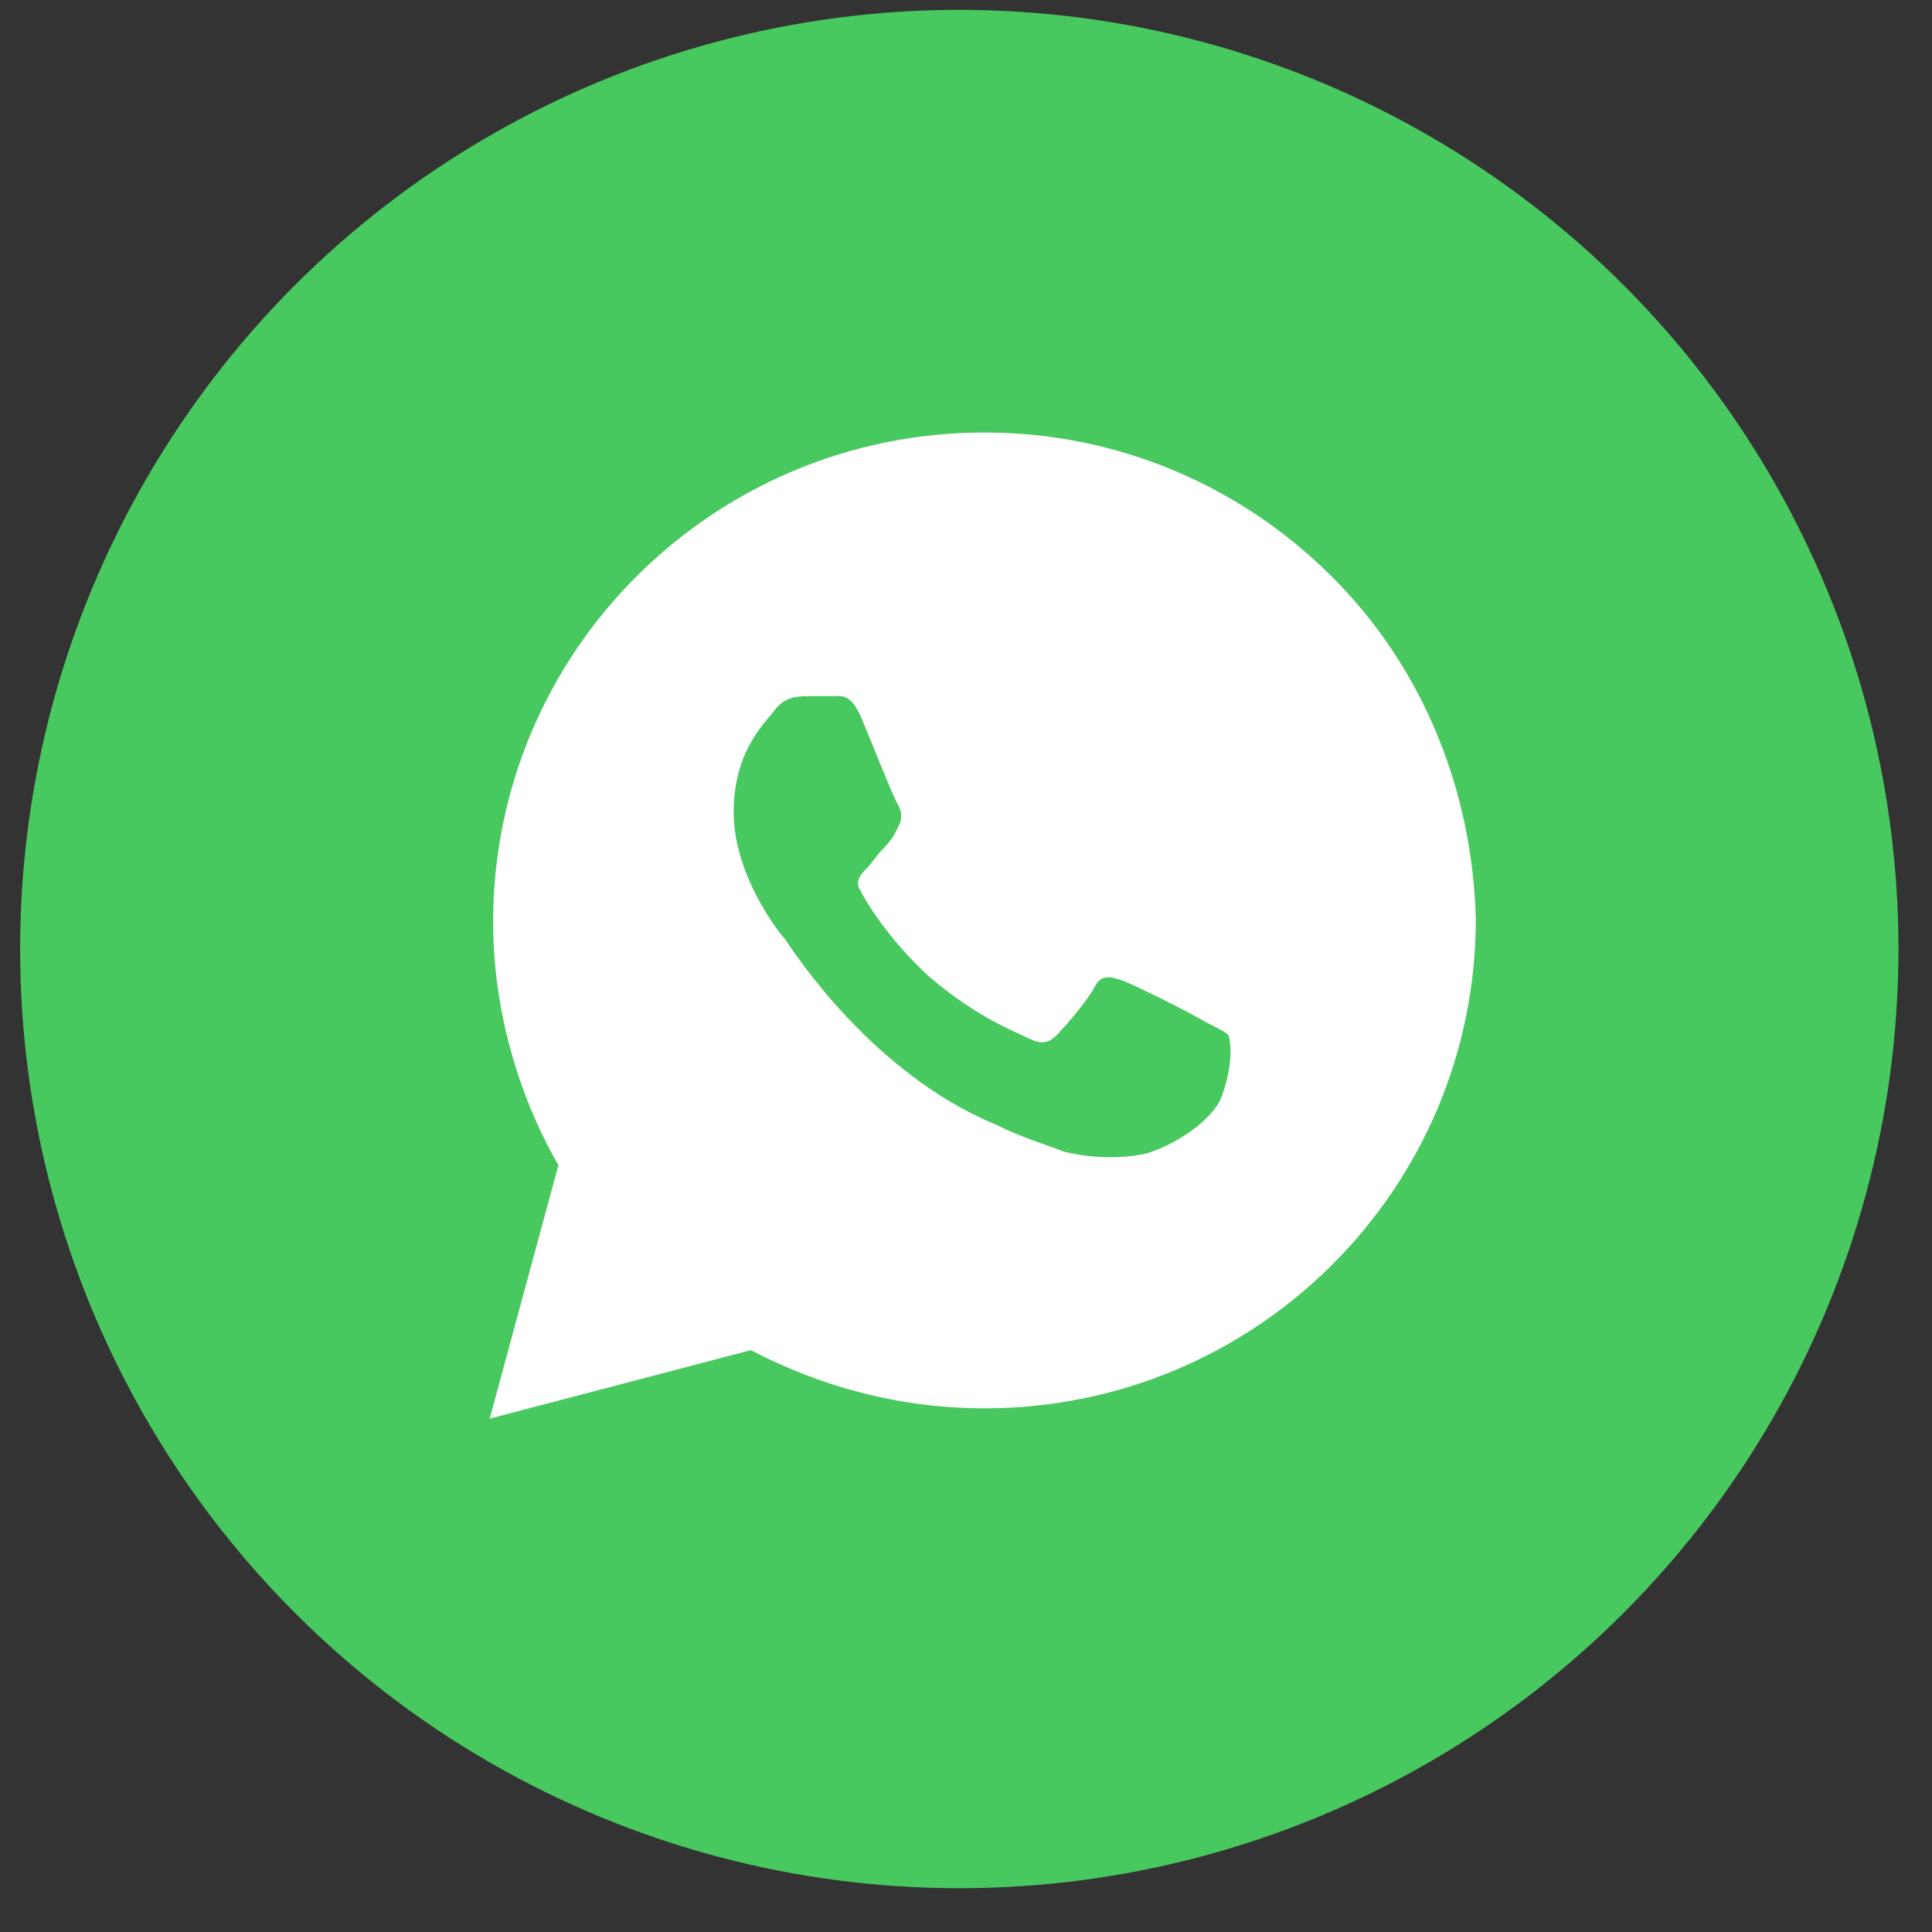 <svg width="36" height="36" viewBox="0 0 36 36" xmlns="http://www.w3.org/2000/svg">
<rect x="0" y="0" width="36" height="36" fill="#333333" stroke="none"/>
<circle cx="17.875" cy="17.684" r="17.5" fill="#48C95F"/>
<path d="M24.811 10.738C23.082 9.016 20.777 8.059 18.345 8.059C13.287 8.059 9.189 12.142 9.189 17.182C9.189 18.777 9.637 20.372 10.405 21.712L9.125 26.434L13.991 25.158C15.335 25.86 16.808 26.242 18.345 26.242C23.402 26.242 27.5 22.159 27.5 17.119C27.436 14.758 26.54 12.461 24.811 10.738ZM22.762 20.436C22.57 20.947 21.674 21.457 21.226 21.521C20.841 21.585 20.329 21.585 19.817 21.457C19.497 21.329 19.049 21.202 18.537 20.947C16.232 19.99 14.759 17.693 14.631 17.501C14.503 17.374 13.671 16.289 13.671 15.141C13.671 13.992 14.247 13.482 14.439 13.227C14.631 12.972 14.887 12.972 15.079 12.972C15.207 12.972 15.399 12.972 15.527 12.972C15.655 12.972 15.848 12.908 16.04 13.354C16.232 13.801 16.68 14.949 16.744 15.013C16.808 15.141 16.808 15.268 16.744 15.396C16.68 15.524 16.616 15.651 16.488 15.779C16.36 15.906 16.232 16.098 16.168 16.162C16.04 16.289 15.912 16.417 16.04 16.608C16.168 16.863 16.616 17.565 17.32 18.203C18.216 18.969 18.921 19.224 19.177 19.352C19.433 19.479 19.561 19.416 19.689 19.288C19.817 19.16 20.265 18.65 20.393 18.395C20.521 18.139 20.713 18.203 20.905 18.267C21.098 18.331 22.25 18.905 22.442 19.033C22.698 19.16 22.826 19.224 22.89 19.288C22.954 19.479 22.954 19.926 22.762 20.436Z" fill="white"/>
</svg>
